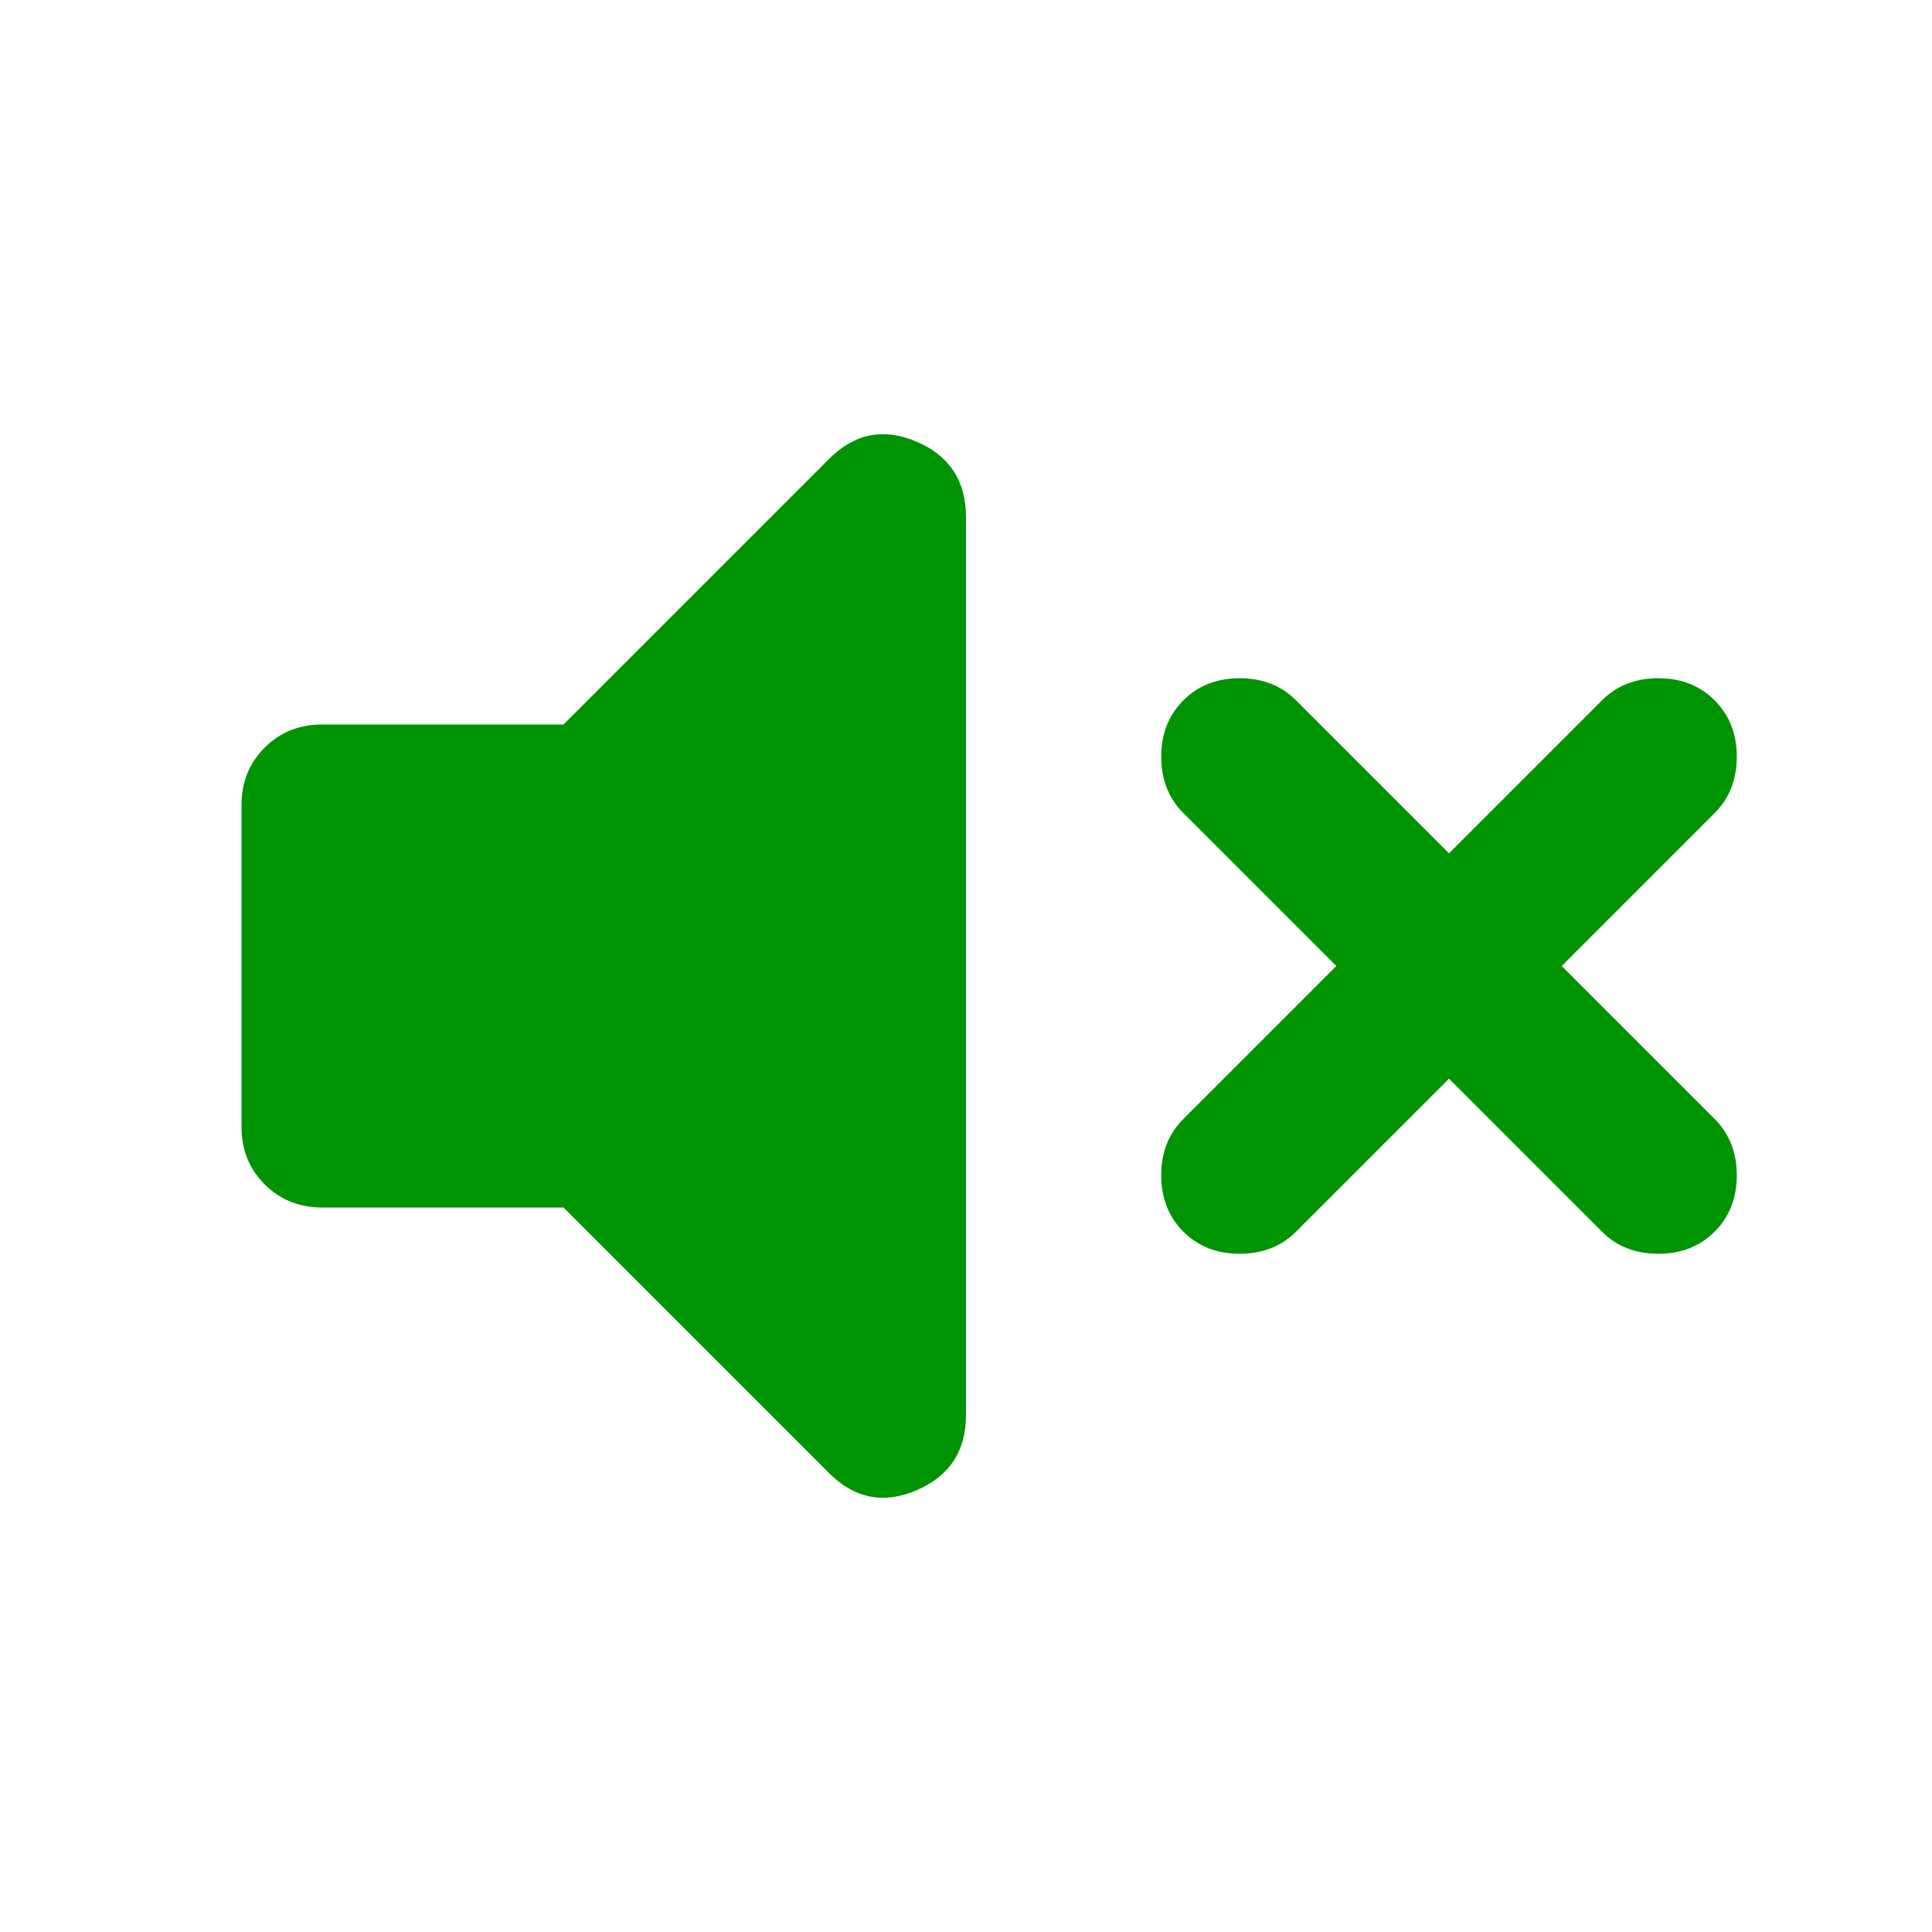 <svg width="24" height="24" viewBox="0 0 24 24" fill="none" xmlns="http://www.w3.org/2000/svg">
<path d="M18 13.4L16.1 15.3C15.917 15.483 15.683 15.575 15.4 15.575C15.117 15.575 14.883 15.483 14.7 15.3C14.517 15.117 14.425 14.883 14.425 14.6C14.425 14.317 14.517 14.083 14.7 13.9L16.6 12L14.7 10.1C14.517 9.917 14.425 9.683 14.425 9.4C14.425 9.117 14.517 8.883 14.7 8.7C14.883 8.517 15.117 8.425 15.4 8.425C15.683 8.425 15.917 8.517 16.1 8.7L18 10.6L19.9 8.7C20.083 8.517 20.317 8.425 20.6 8.425C20.883 8.425 21.117 8.517 21.3 8.7C21.483 8.883 21.575 9.117 21.575 9.4C21.575 9.683 21.483 9.917 21.3 10.1L19.4 12L21.3 13.9C21.483 14.083 21.575 14.317 21.575 14.6C21.575 14.883 21.483 15.117 21.3 15.3C21.117 15.483 20.883 15.575 20.6 15.575C20.317 15.575 20.083 15.483 19.9 15.3L18 13.4ZM7 15H4C3.717 15 3.479 14.904 3.288 14.713C3.096 14.521 3 14.283 3 14V10C3 9.717 3.096 9.479 3.288 9.287C3.479 9.096 3.717 9 4 9H7L10.3 5.7C10.617 5.383 10.979 5.312 11.387 5.487C11.796 5.662 12 5.975 12 6.425V17.575C12 18.025 11.796 18.337 11.387 18.512C10.979 18.688 10.617 18.617 10.3 18.3L7 15Z" fill="#009302"/>
</svg>
